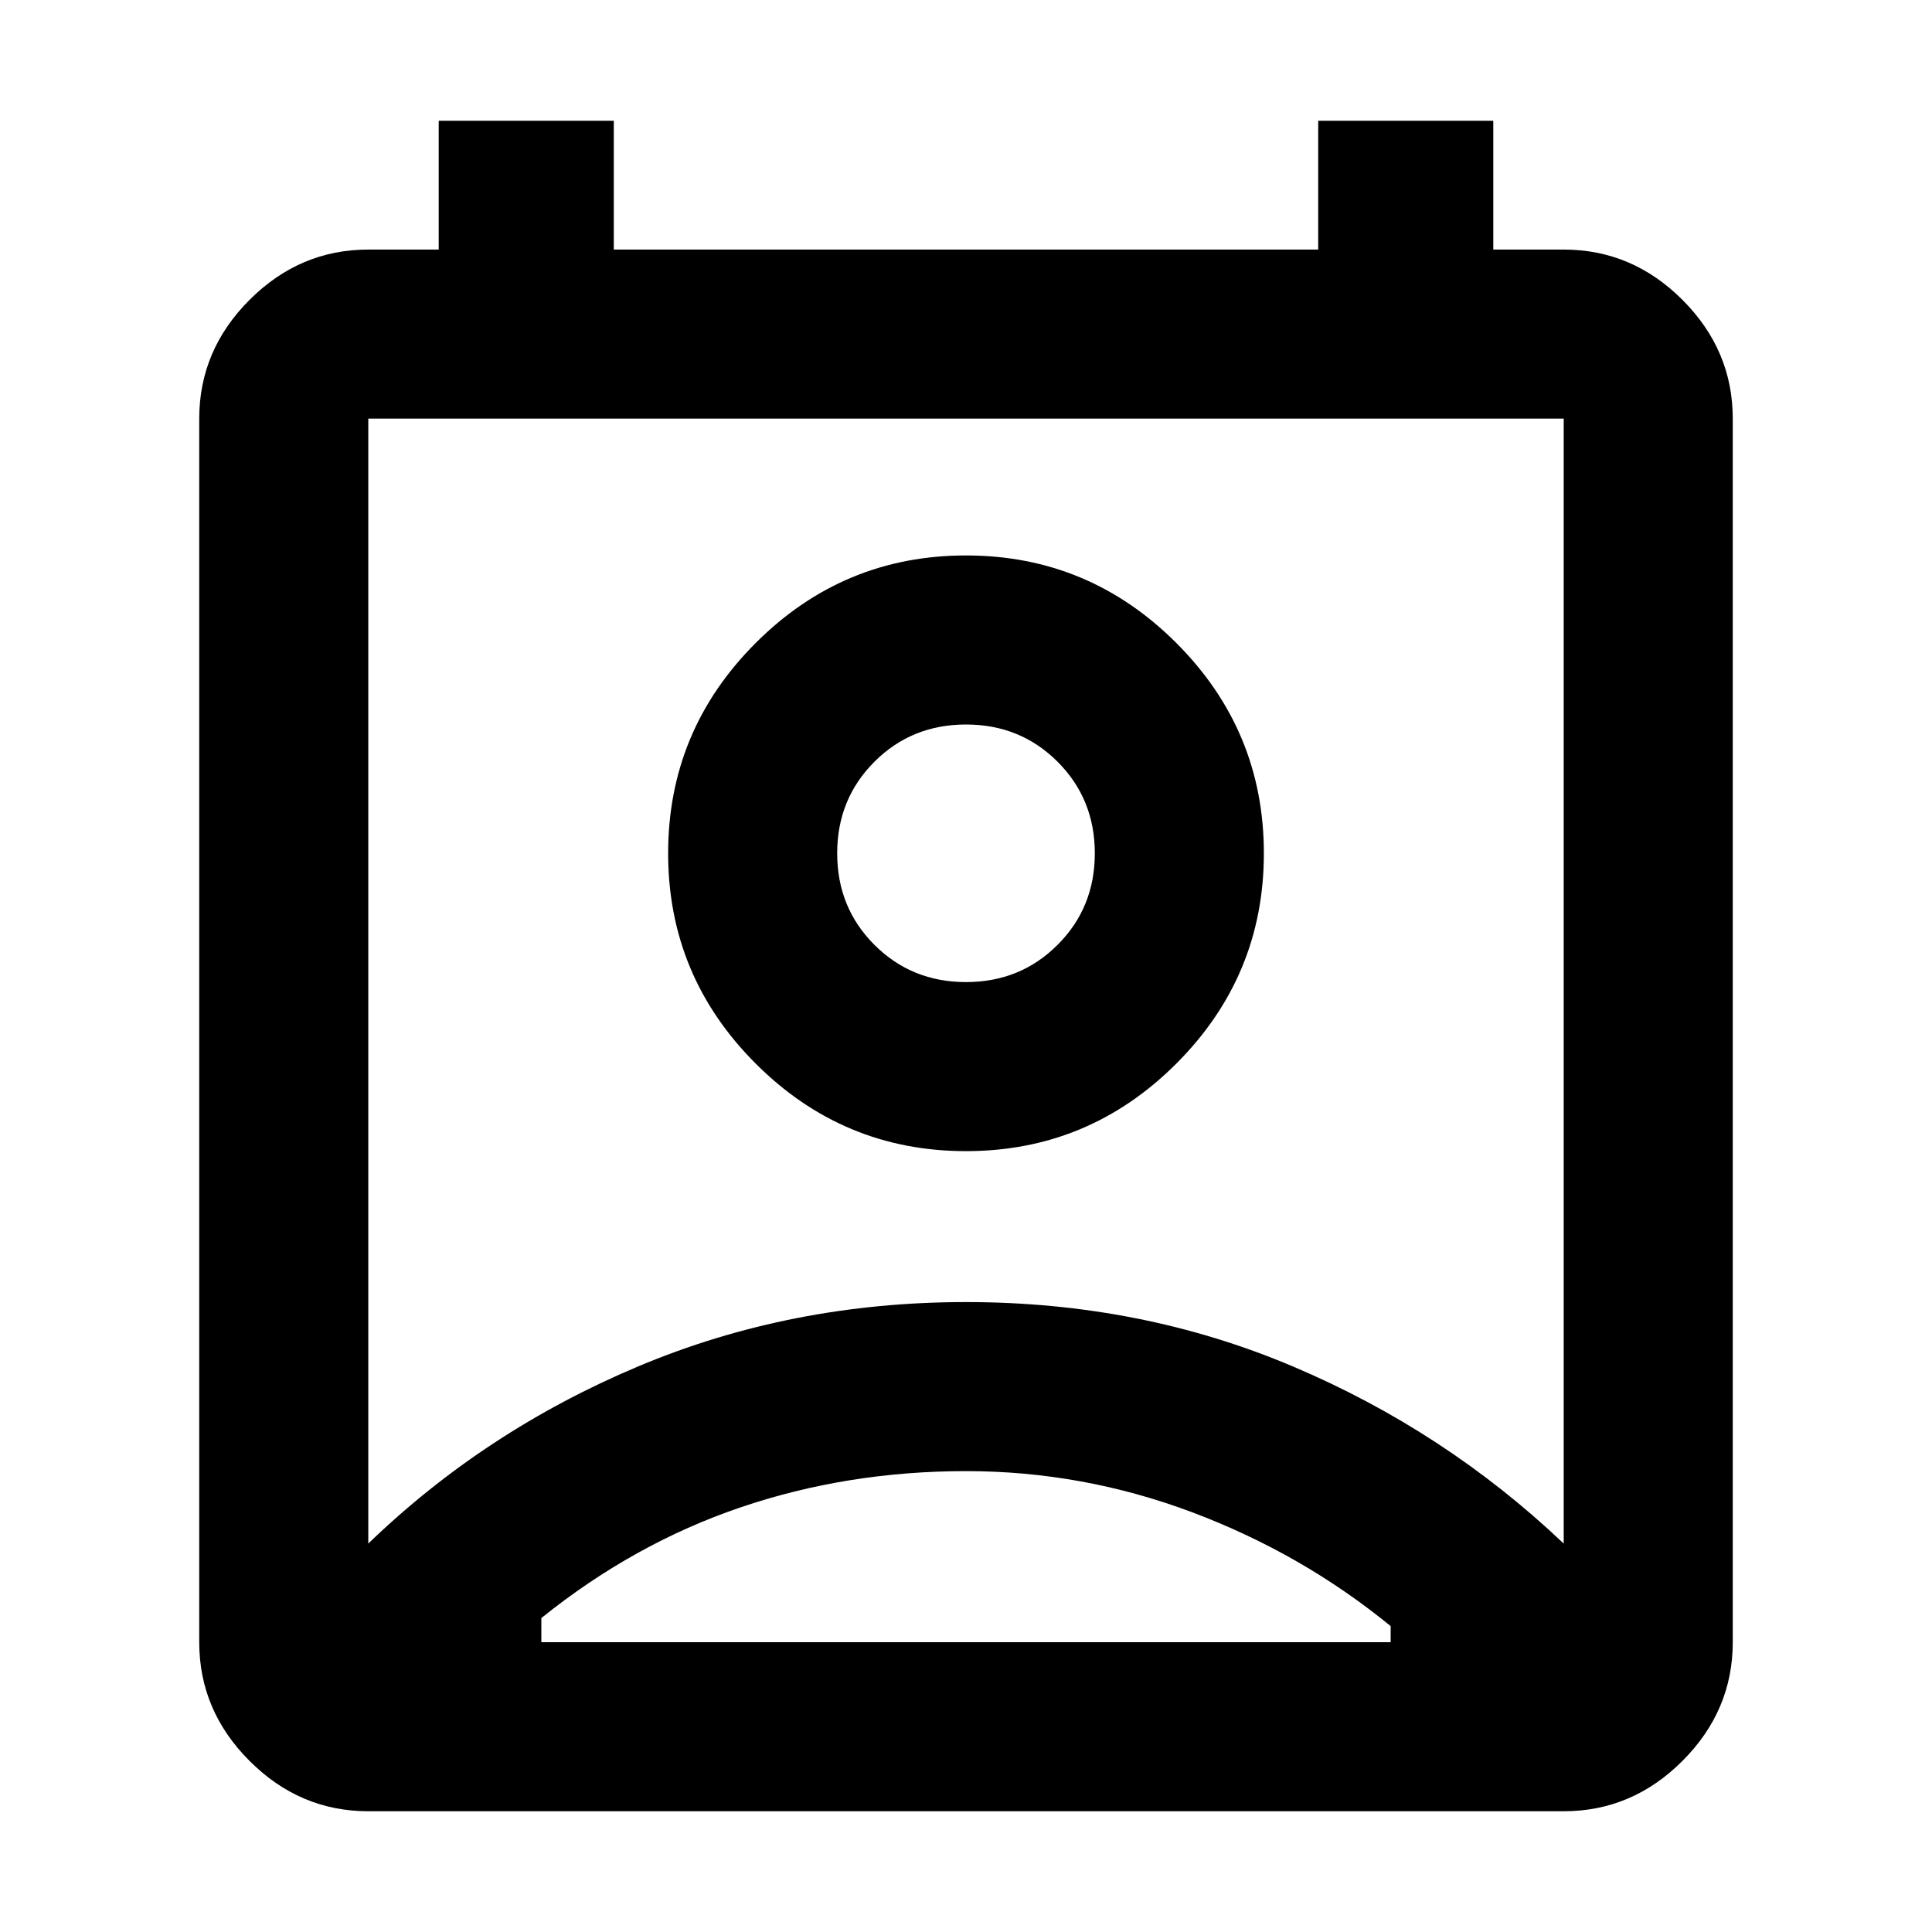 <svg xmlns="http://www.w3.org/2000/svg" height="40" width="40"><path d="M20 30.458q-2.458 0-4.667.75-2.208.75-4.125 2.292v.5h17.584v-.333q-1.834-1.5-4.104-2.355-2.271-.854-4.688-.854Zm-12.375 1.5q2.417-2.333 5.583-3.666 3.167-1.334 6.792-1.334t6.771 1.334q3.146 1.333 5.604 3.666V8.667H7.625ZM20 23.833q-2.542 0-4.354-1.812-1.813-1.813-1.813-4.354 0-2.542 1.813-4.355Q17.458 11.5 20 11.5t4.354 1.812q1.813 1.813 1.813 4.355 0 2.541-1.813 4.354-1.812 1.812-4.354 1.812Zm0-3.5q1.125 0 1.896-.771.771-.77.771-1.895t-.771-1.896Q21.125 15 20 15t-1.896.771q-.771.771-.771 1.896t.771 1.895q.771.771 1.896.771ZM7.625 37.5q-1.417 0-2.458-1.042Q4.125 35.417 4.125 34V8.667q0-1.417 1.042-2.459 1.041-1.041 2.458-1.041h1.458V2.5h3.625v2.667h14.584V2.5h3.625v2.667h1.458q1.417 0 2.458 1.041 1.042 1.042 1.042 2.459V34q0 1.417-1.042 2.458-1.041 1.042-2.458 1.042ZM20 17.667ZM20 34h8.792-17.584H20Z"/></svg>